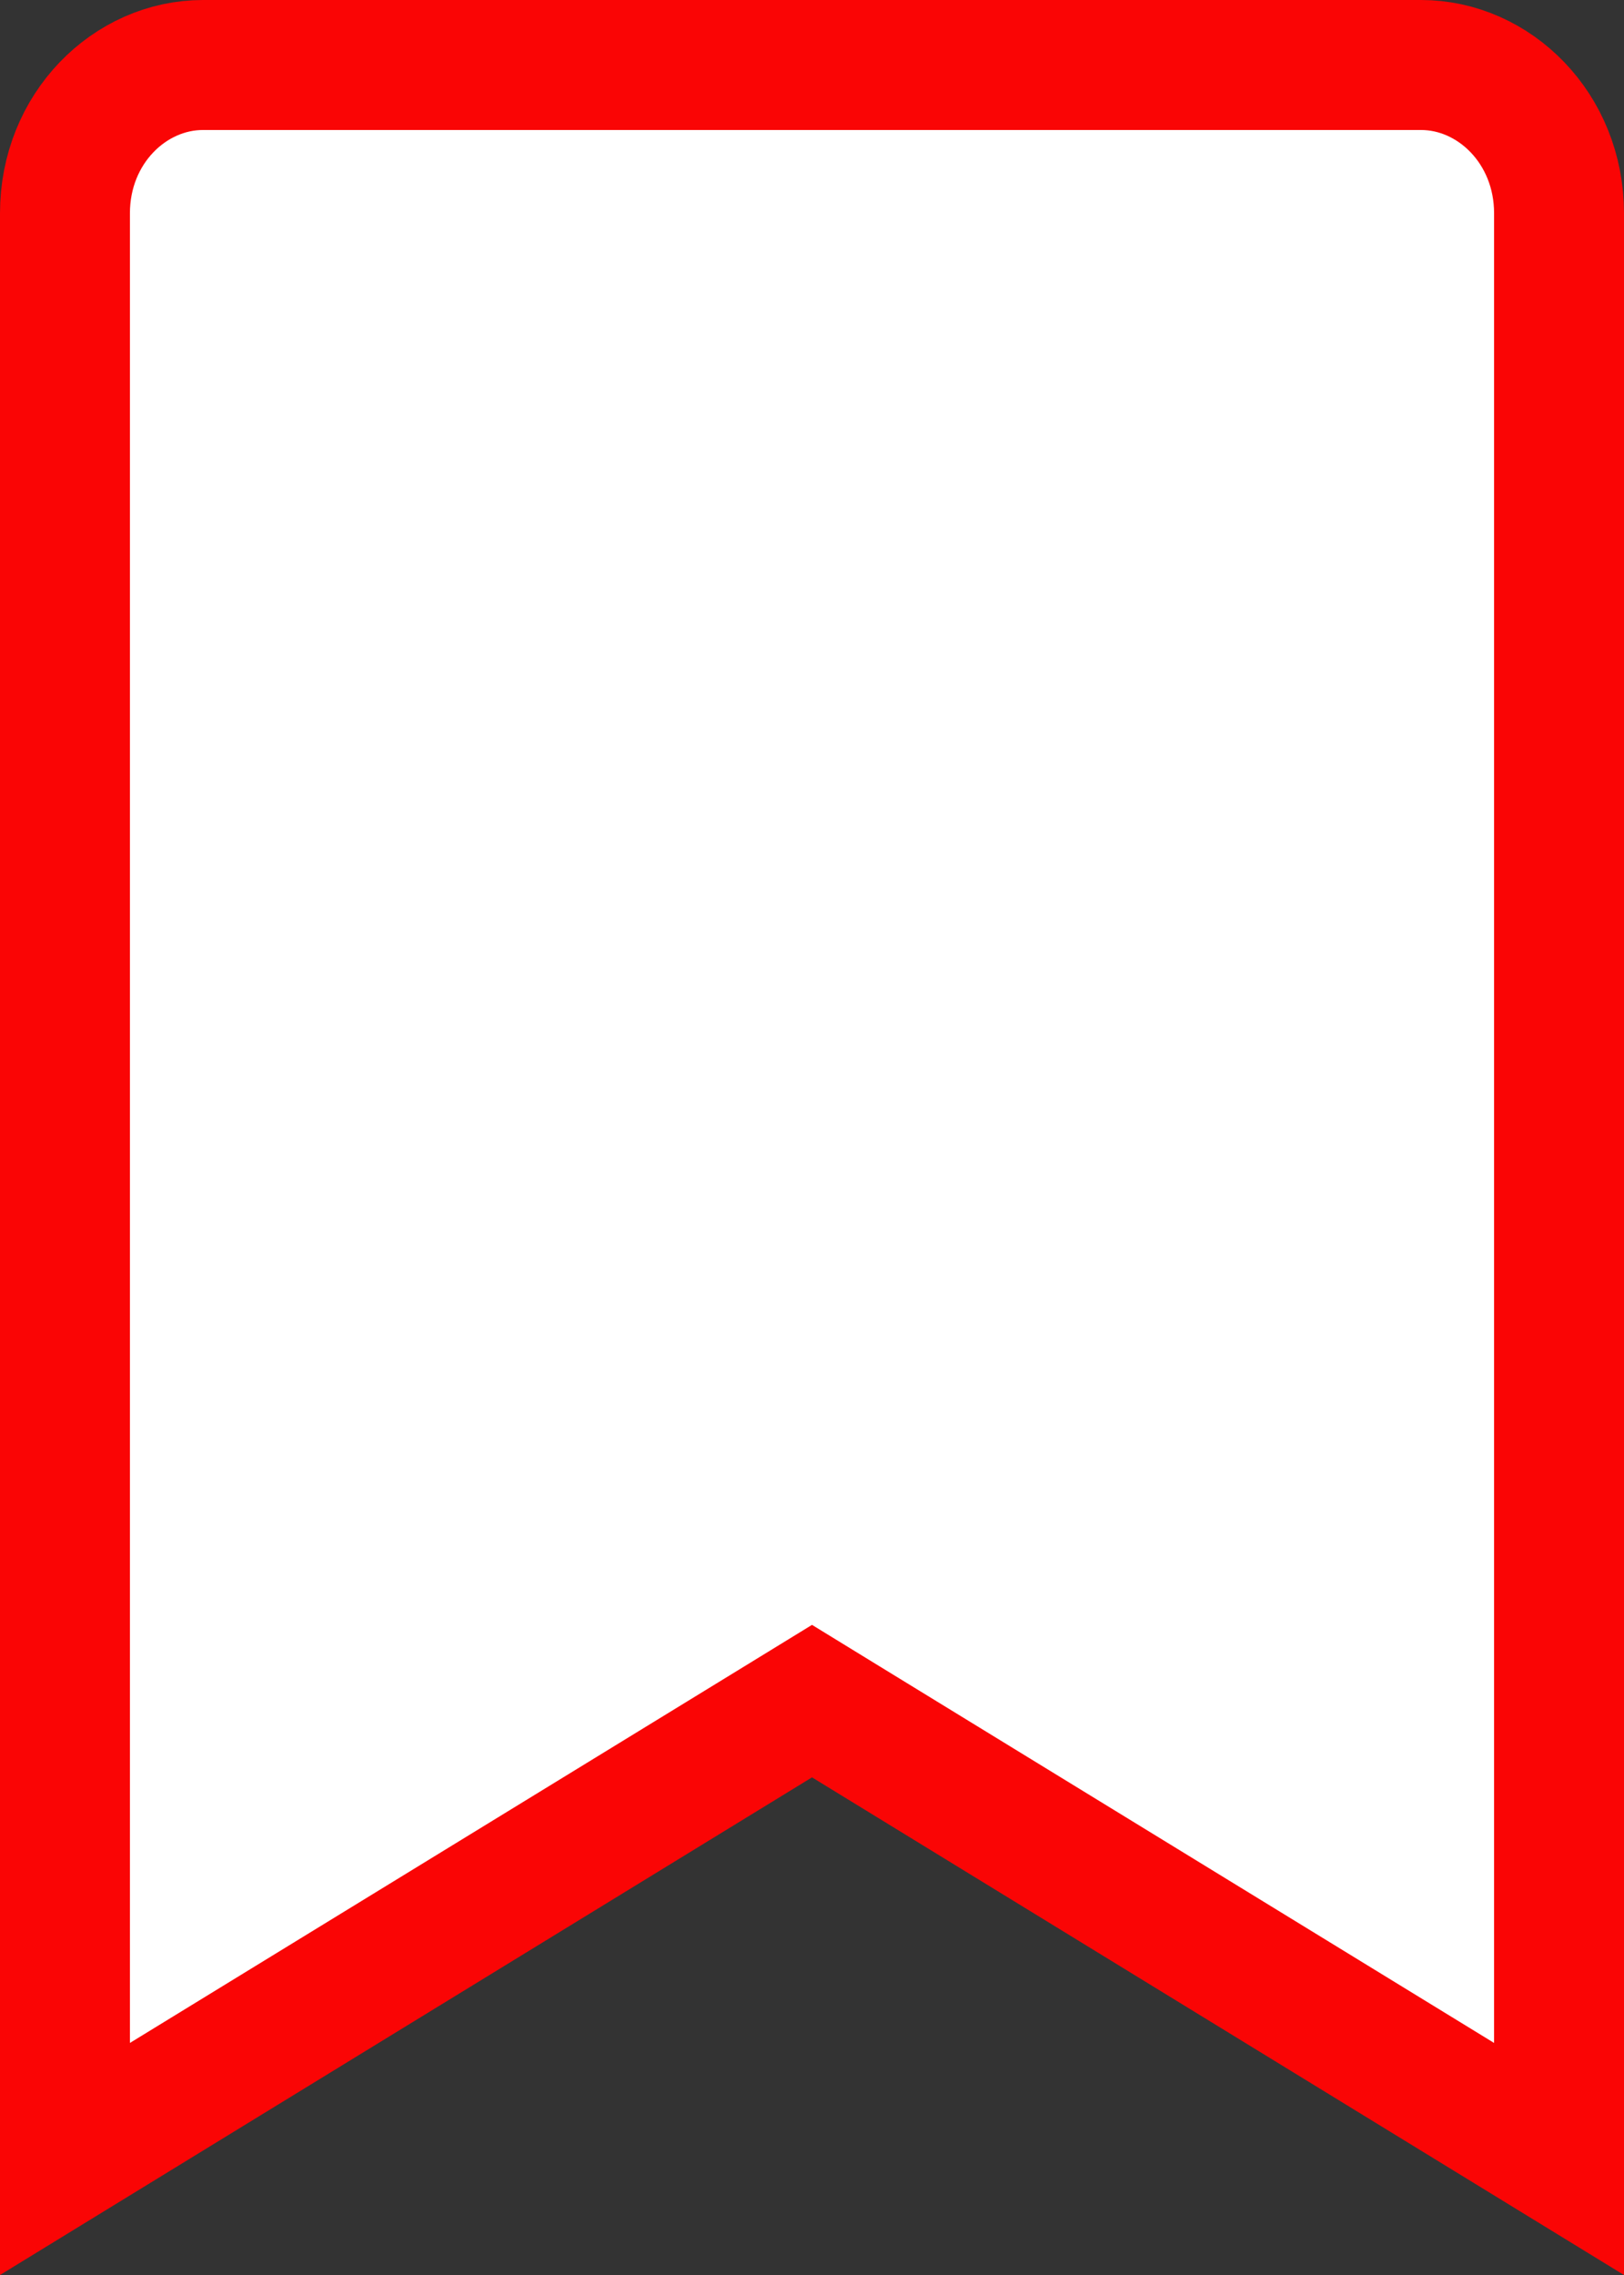 <svg width="25" height="35" viewBox="0 0 25 35" fill="none" xmlns="http://www.w3.org/2000/svg">
<rect x="0" y="0" width="25" height="35" fill="#333333" stroke="none"/>
<path d="M1 33.215V3.281C1 1.975 1.997 1 3.125 1H21.875C23.003 1 24 1.975 24 3.281V33.215L13.022 26.491L12.5 26.171L11.978 26.491L1 33.215Z" fill="white" stroke="#FA0505" stroke-width="2"/>
</svg>
